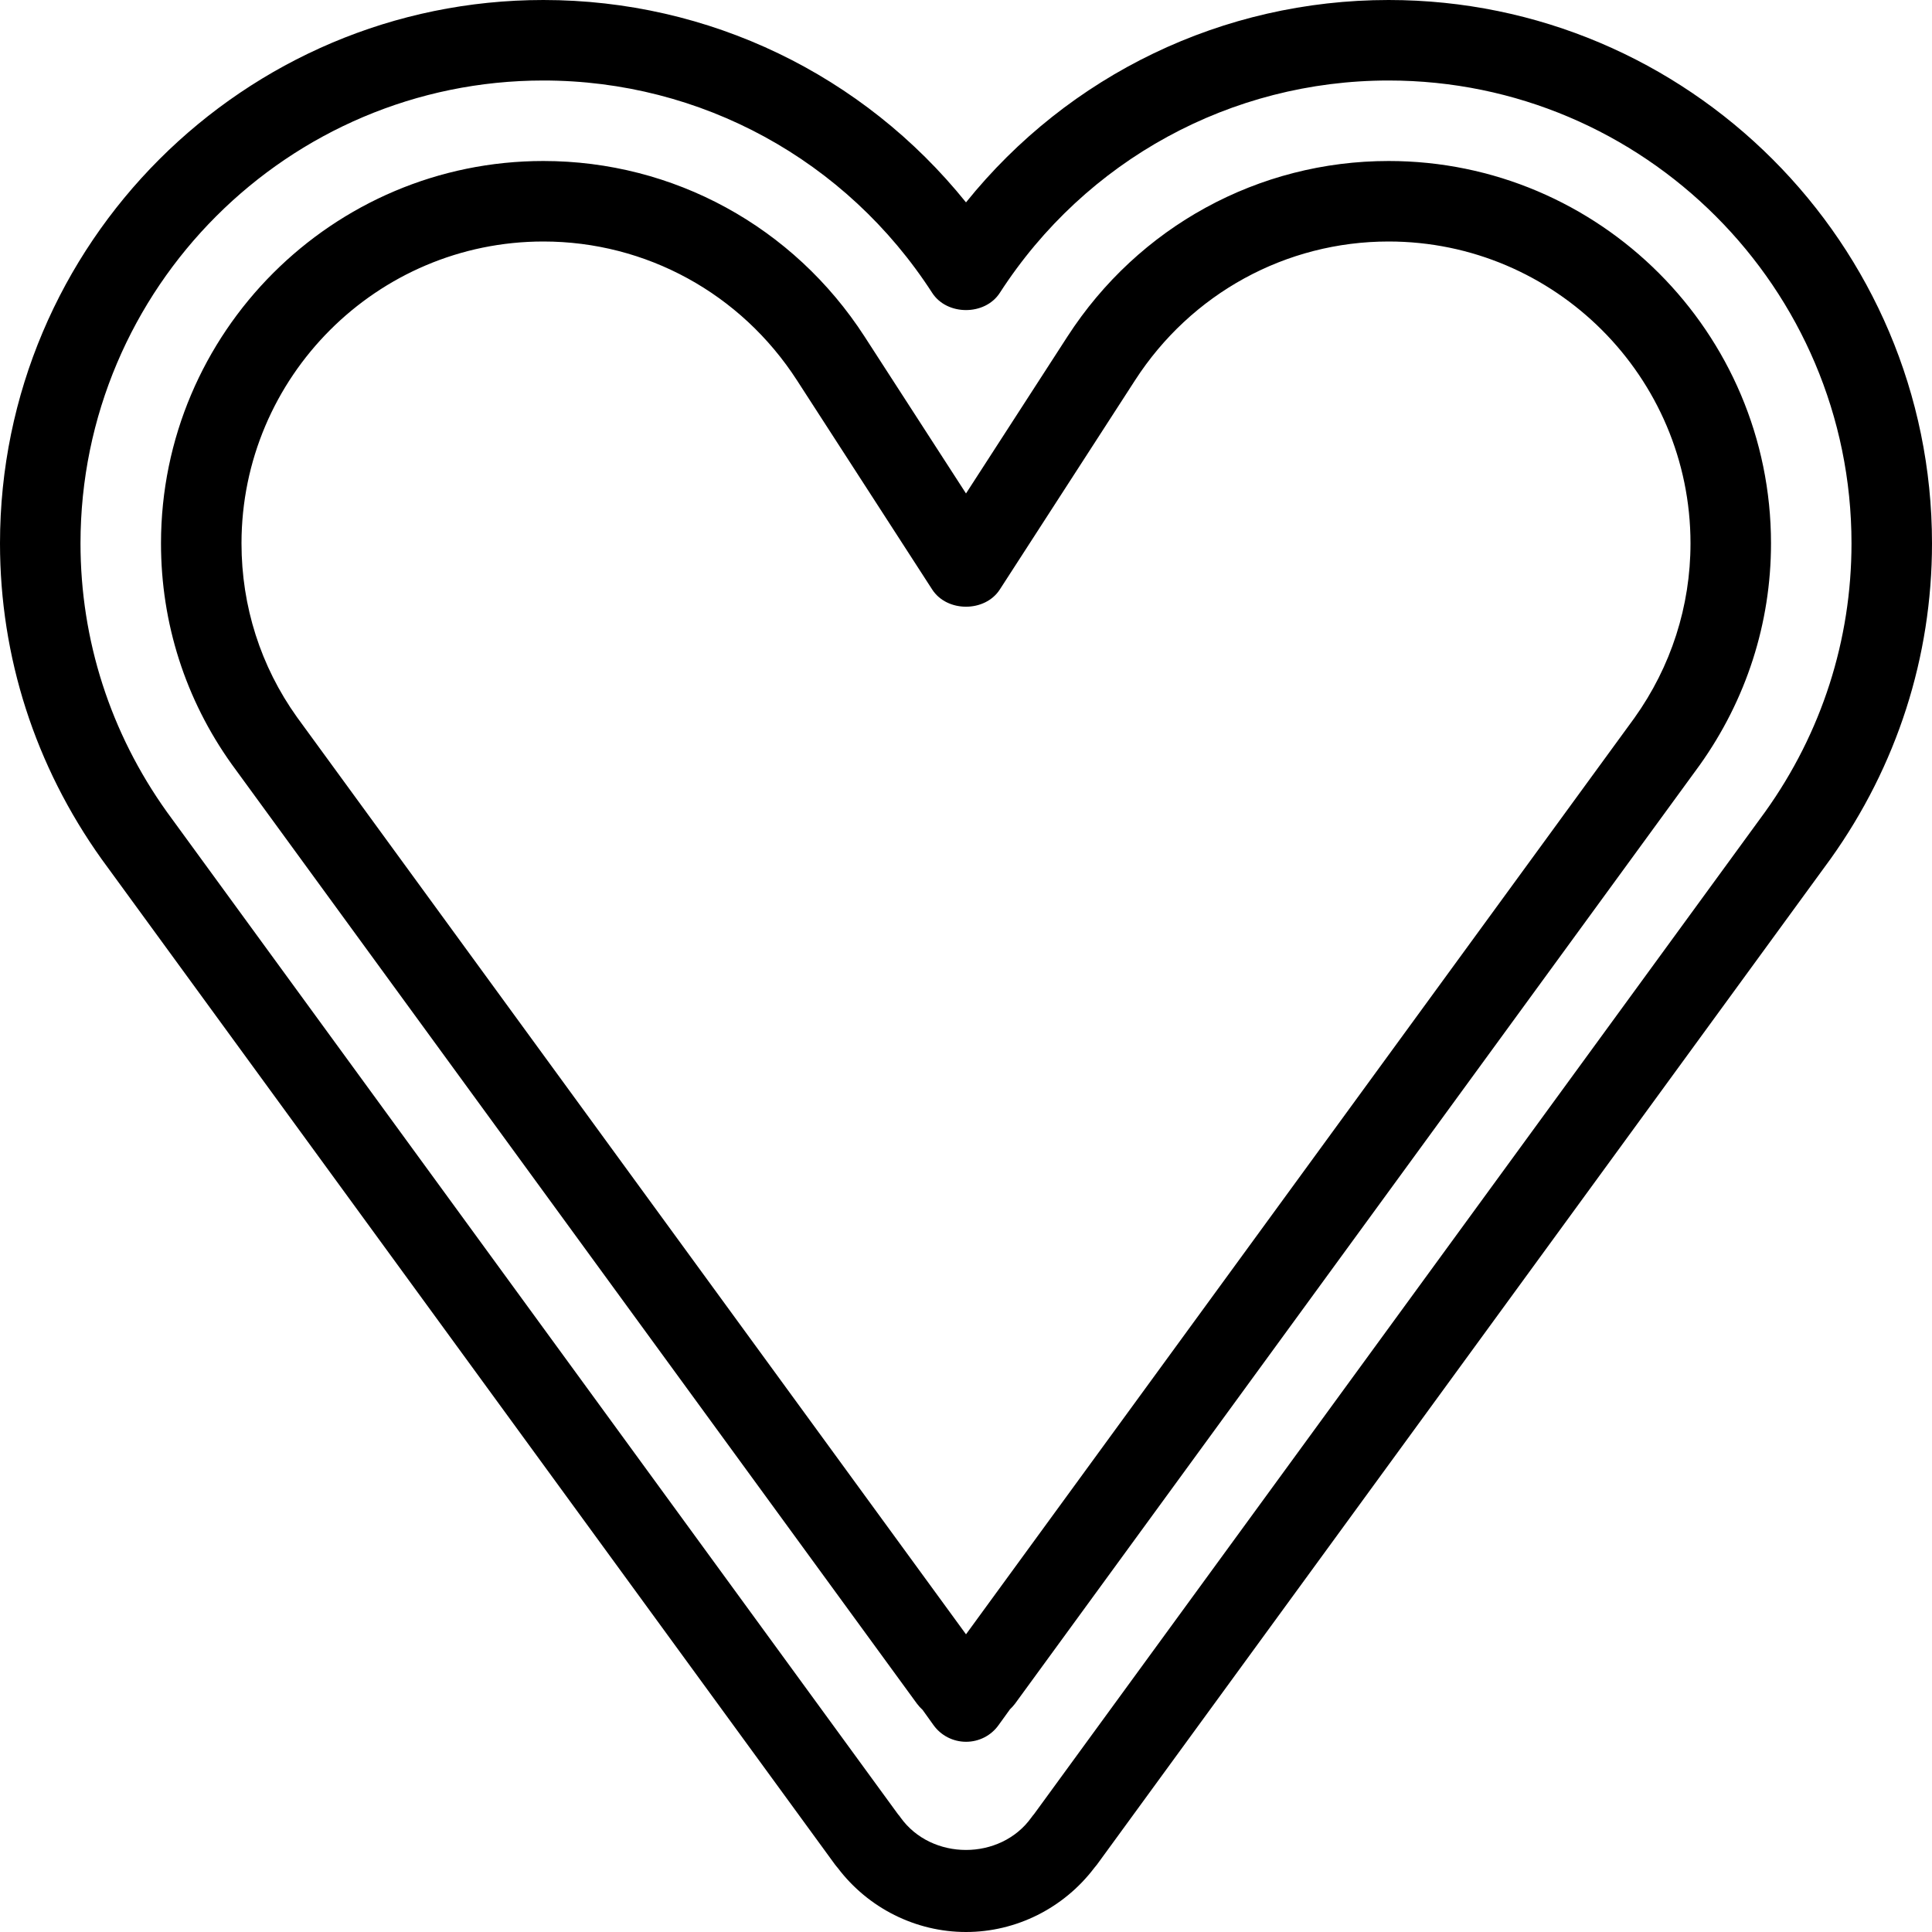 <?xml version="1.0" encoding="iso-8859-1"?>
<!-- Generator: Adobe Illustrator 19.0.0, SVG Export Plug-In . SVG Version: 6.00 Build 0)  -->
<svg version="1.1" id="Layer_1" xmlns="http://www.w3.org/2000/svg" xmlns:xlink="http://www.w3.org/1999/xlink" x="0px" y="0px"
	 viewBox="0 0 24 24" style="enable-background:new 0 0 24 24;" xml:space="preserve">
<g>
	<g>
		<path d="M17.25,2c-1.616,0-3.107,0.815-3.99,2.181L12,6.13l-1.26-1.949C9.857,2.815,8.366,2,6.75,2C4.131,2,2,4.131,2,6.75
			c0,0.991,0.303,1.938,0.878,2.743l8.513,11.671c0.021,0.028,0.045,0.054,0.07,0.077l0.134,0.187
			c0.093,0.131,0.244,0.209,0.406,0.209c0.161,0,0.312-0.077,0.405-0.209l0.14-0.194c0.023-0.021,0.043-0.045,0.063-0.07
			l8.505-11.659C21.693,8.693,22,7.741,22,6.75C22,4.131,19.869,2,17.25,2z M20.303,8.919L12,20.302L3.688,8.907
			C3.238,8.277,3,7.531,3,6.75C3,4.683,4.683,3,6.75,3C8.025,3,9.203,3.645,9.9,4.724l1.68,2.599c0.184,0.285,0.656,0.285,0.84,0
			l1.68-2.599C14.797,3.645,15.975,3,17.25,3C19.317,3,21,4.683,21,6.75C21,7.531,20.758,8.282,20.303,8.919z M17.25,0
			C15.192,0,13.277,0.928,12,2.514C10.723,0.928,8.808,0,6.75,0C3.028,0,0,3.028,0,6.75c0,1.41,0.436,2.765,1.262,3.922
			l9.112,12.492c0.011,0.014,0.02,0.026,0.032,0.039C10.784,23.703,11.376,24,12,24s1.215-0.297,1.594-0.797
			c0.011-0.013,0.021-0.025,0.032-0.039l9.112-12.492c0.001-0.002,0.002-0.003,0.003-0.004C23.564,9.515,24,8.16,24,6.75
			C24,3.028,20.972,0,17.25,0z M21.928,10.084l-9.083,12.452c-0.012,0.014-0.023,0.027-0.033,0.042c-0.385,0.537-1.24,0.537-1.625,0
			c-0.01-0.015-0.02-0.028-0.032-0.041L2.073,10.086C1.371,9.104,1,7.95,1,6.75C1,3.579,3.579,1,6.75,1
			c1.957,0,3.763,0.986,4.83,2.638c0.184,0.285,0.656,0.285,0.84,0C13.487,1.986,15.293,1,17.25,1C20.421,1,23,3.579,23,6.75
			C23,7.949,22.63,9.103,21.928,10.084z"/>
	</g>
</g>
</svg>
